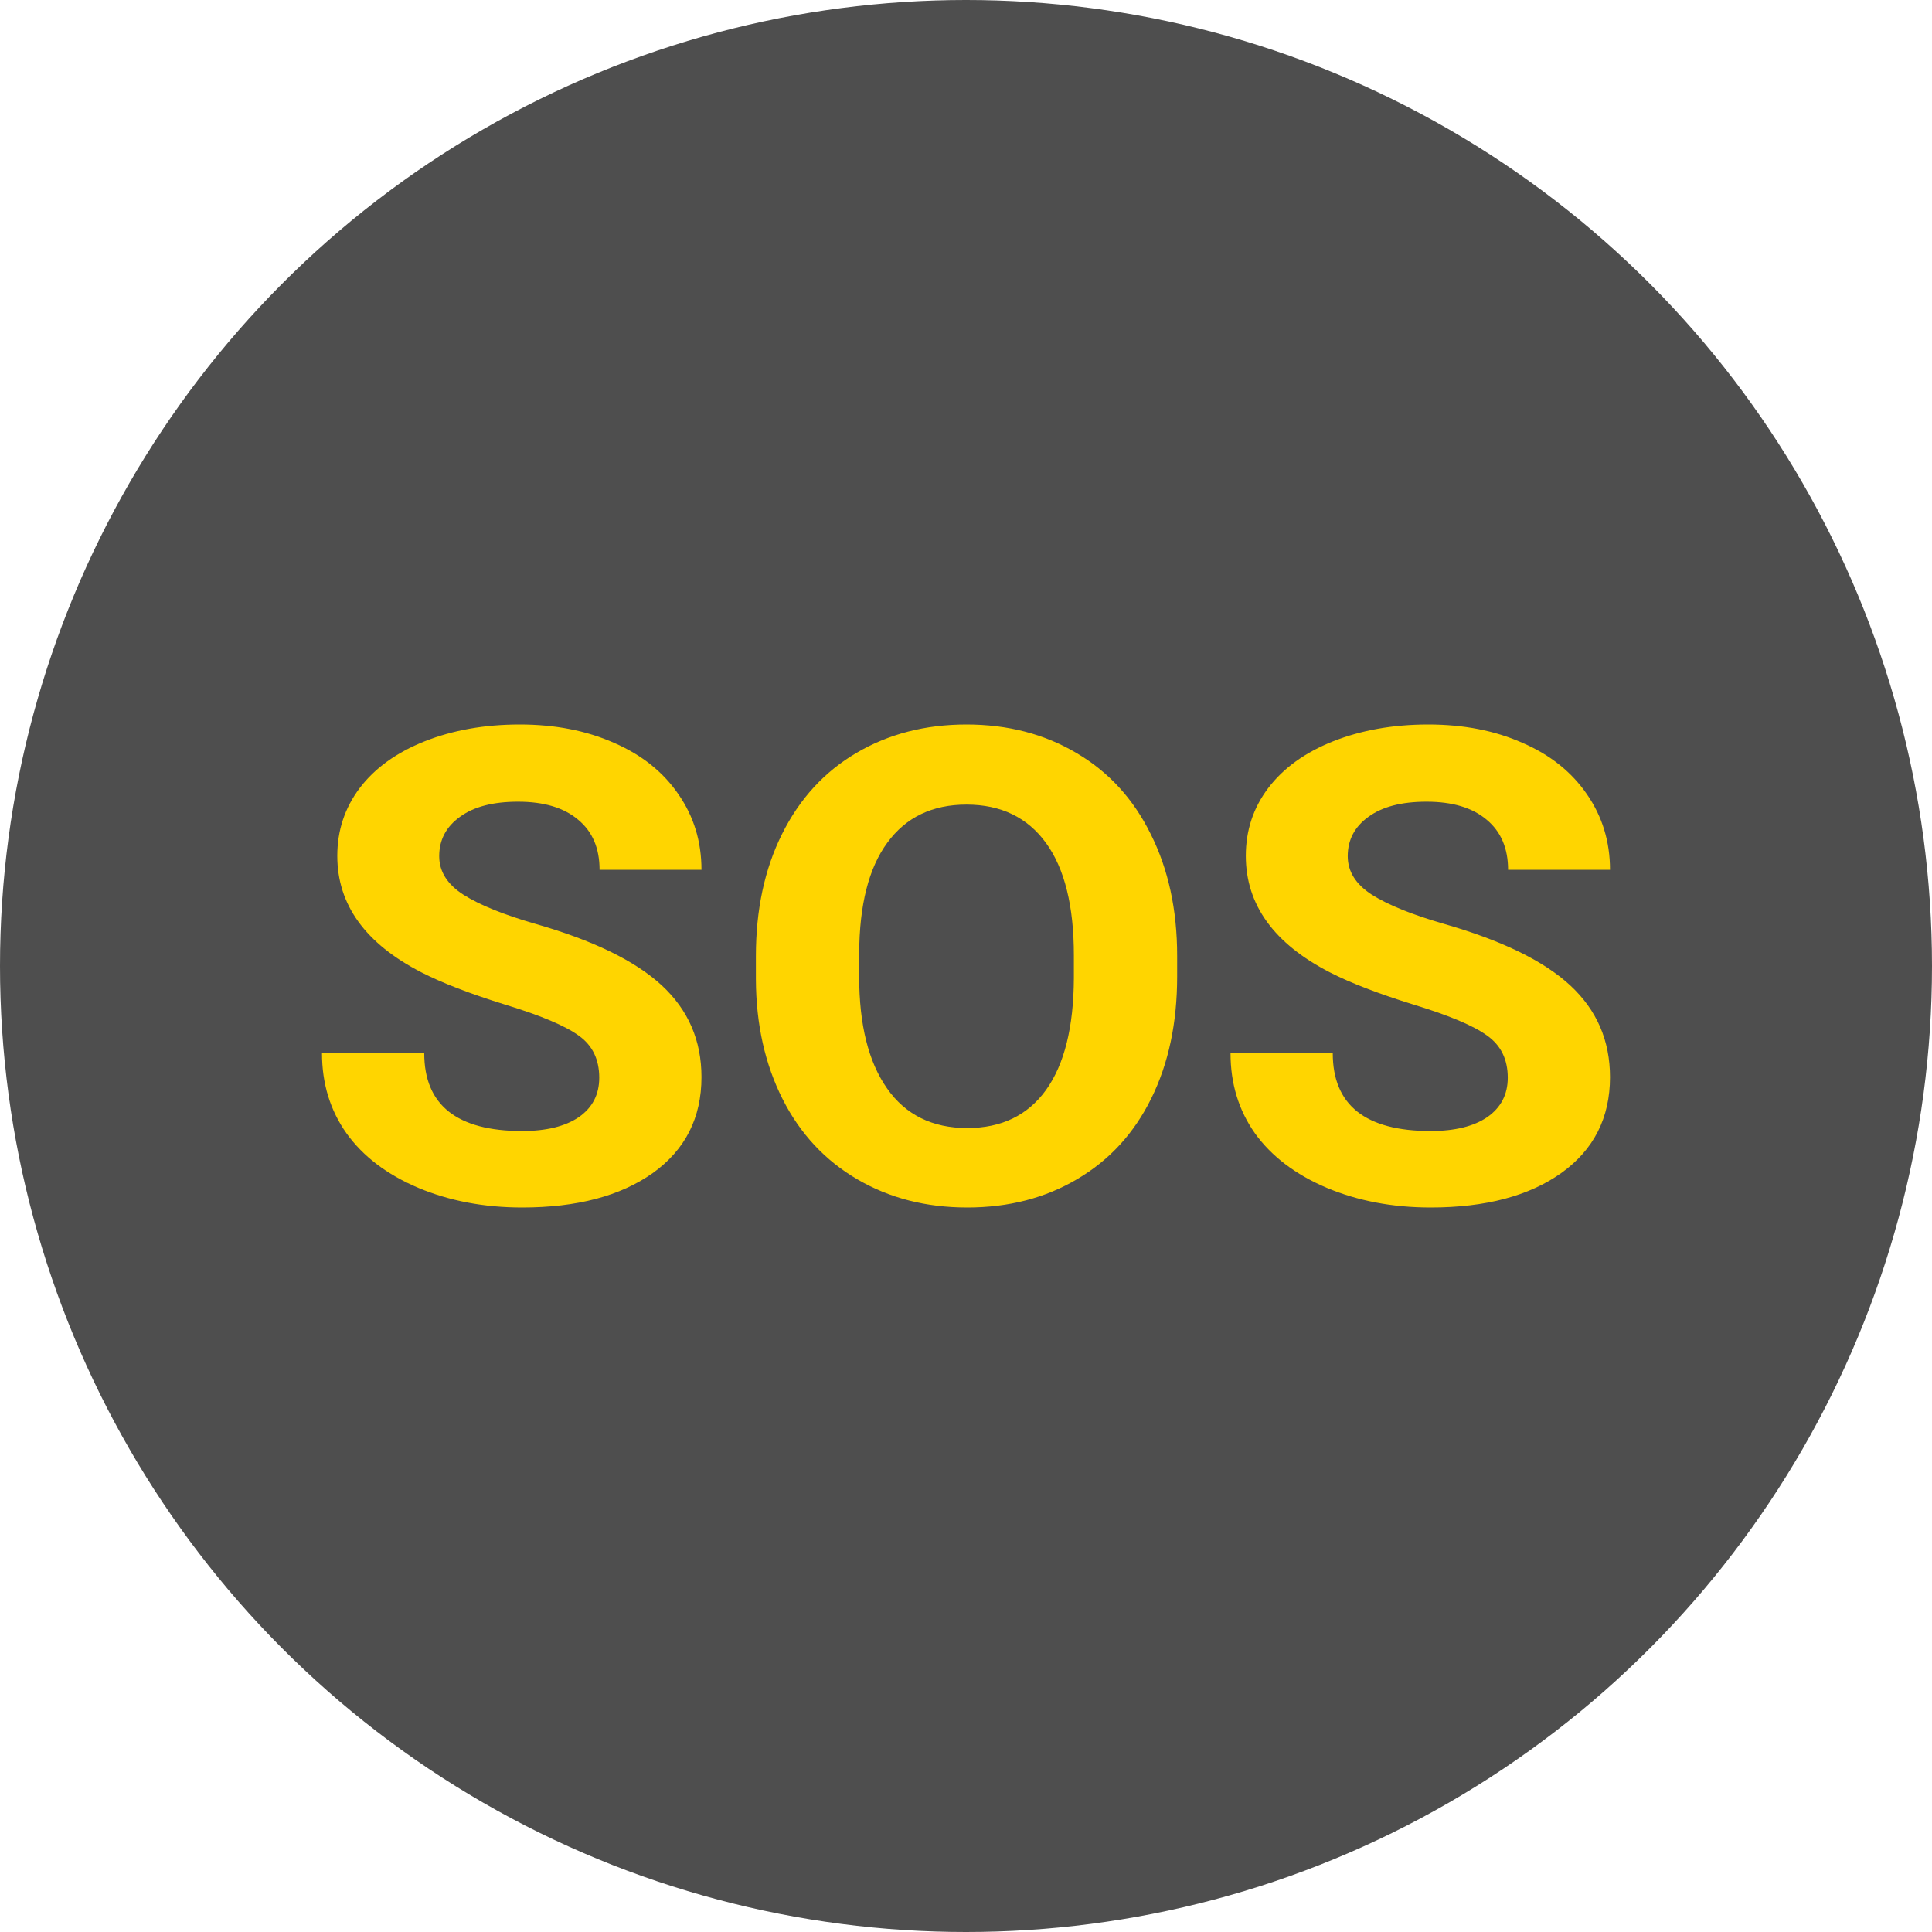 <svg width="24" height="24" viewBox="0 0 24 24" fill="none" xmlns="http://www.w3.org/2000/svg">
<circle cx="12" cy="12" r="12" fill="#4E4E4E"/>
<path d="M7.444 13.388C7.444 13.16 7.36 12.987 7.191 12.866C7.022 12.743 6.718 12.615 6.279 12.481C5.84 12.345 5.493 12.211 5.237 12.08C4.539 11.722 4.19 11.239 4.19 10.632C4.19 10.317 4.283 10.036 4.468 9.79C4.657 9.541 4.926 9.348 5.275 9.209C5.626 9.07 6.02 9 6.456 9C6.895 9 7.286 9.076 7.63 9.229C7.973 9.378 8.239 9.591 8.427 9.866C8.619 10.142 8.714 10.454 8.714 10.805H7.448C7.448 10.537 7.36 10.33 7.182 10.183C7.005 10.033 6.756 9.959 6.435 9.959C6.126 9.959 5.885 10.021 5.714 10.147C5.542 10.27 5.456 10.433 5.456 10.636C5.456 10.826 5.556 10.985 5.756 11.114C5.958 11.242 6.255 11.362 6.646 11.475C7.367 11.681 7.891 11.936 8.221 12.241C8.55 12.546 8.714 12.925 8.714 13.38C8.714 13.885 8.513 14.282 8.111 14.571C7.708 14.857 7.167 15 6.486 15C6.013 15 5.583 14.918 5.194 14.755C4.806 14.59 4.509 14.364 4.304 14.078C4.101 13.791 4 13.46 4 13.083H5.27C5.27 13.727 5.676 14.05 6.486 14.05C6.787 14.05 7.022 13.992 7.191 13.877C7.36 13.759 7.444 13.596 7.444 13.388ZM14.623 12.132C14.623 12.707 14.516 13.211 14.302 13.644C14.088 14.078 13.782 14.412 13.382 14.647C12.986 14.882 12.53 15 12.015 15C11.505 15 11.051 14.884 10.652 14.651C10.252 14.418 9.942 14.087 9.723 13.656C9.504 13.223 9.392 12.726 9.39 12.164V11.876C9.39 11.301 9.498 10.796 9.715 10.36C9.934 9.921 10.242 9.586 10.639 9.353C11.038 9.118 11.494 9 12.006 9C12.518 9 12.973 9.118 13.37 9.353C13.769 9.586 14.077 9.921 14.294 10.36C14.513 10.796 14.623 11.3 14.623 11.872V12.132ZM13.34 11.868C13.34 11.255 13.225 10.79 12.994 10.472C12.763 10.154 12.434 9.995 12.006 9.995C11.582 9.995 11.254 10.152 11.023 10.468C10.792 10.781 10.675 11.241 10.673 11.848V12.132C10.673 12.729 10.788 13.191 11.019 13.52C11.249 13.849 11.582 14.013 12.015 14.013C12.44 14.013 12.766 13.856 12.994 13.54C13.222 13.222 13.337 12.759 13.34 12.152V11.868ZM18.73 13.388C18.73 13.16 18.645 12.987 18.476 12.866C18.308 12.743 18.004 12.615 17.565 12.481C17.126 12.345 16.778 12.211 16.522 12.08C15.825 11.722 15.476 11.239 15.476 10.632C15.476 10.317 15.568 10.036 15.754 9.79C15.943 9.541 16.211 9.348 16.56 9.209C16.912 9.07 17.306 9 17.742 9C18.181 9 18.572 9.076 18.915 9.229C19.259 9.378 19.524 9.591 19.713 9.866C19.904 10.142 20 10.454 20 10.805H18.734C18.734 10.537 18.645 10.33 18.468 10.183C18.291 10.033 18.042 9.959 17.721 9.959C17.411 9.959 17.171 10.021 16.999 10.147C16.828 10.27 16.742 10.433 16.742 10.636C16.742 10.826 16.842 10.985 17.041 11.114C17.244 11.242 17.541 11.362 17.932 11.475C18.652 11.681 19.177 11.936 19.506 12.241C19.835 12.546 20 12.925 20 13.38C20 13.885 19.799 14.282 19.396 14.571C18.994 14.857 18.453 15 17.772 15C17.299 15 16.868 14.918 16.48 14.755C16.092 14.59 15.795 14.364 15.589 14.078C15.387 13.791 15.286 13.46 15.286 13.083H16.556C16.556 13.727 16.961 14.05 17.772 14.05C18.073 14.05 18.308 13.992 18.476 13.877C18.645 13.759 18.73 13.596 18.73 13.388Z" fill="#FFD500"/>
</svg>
